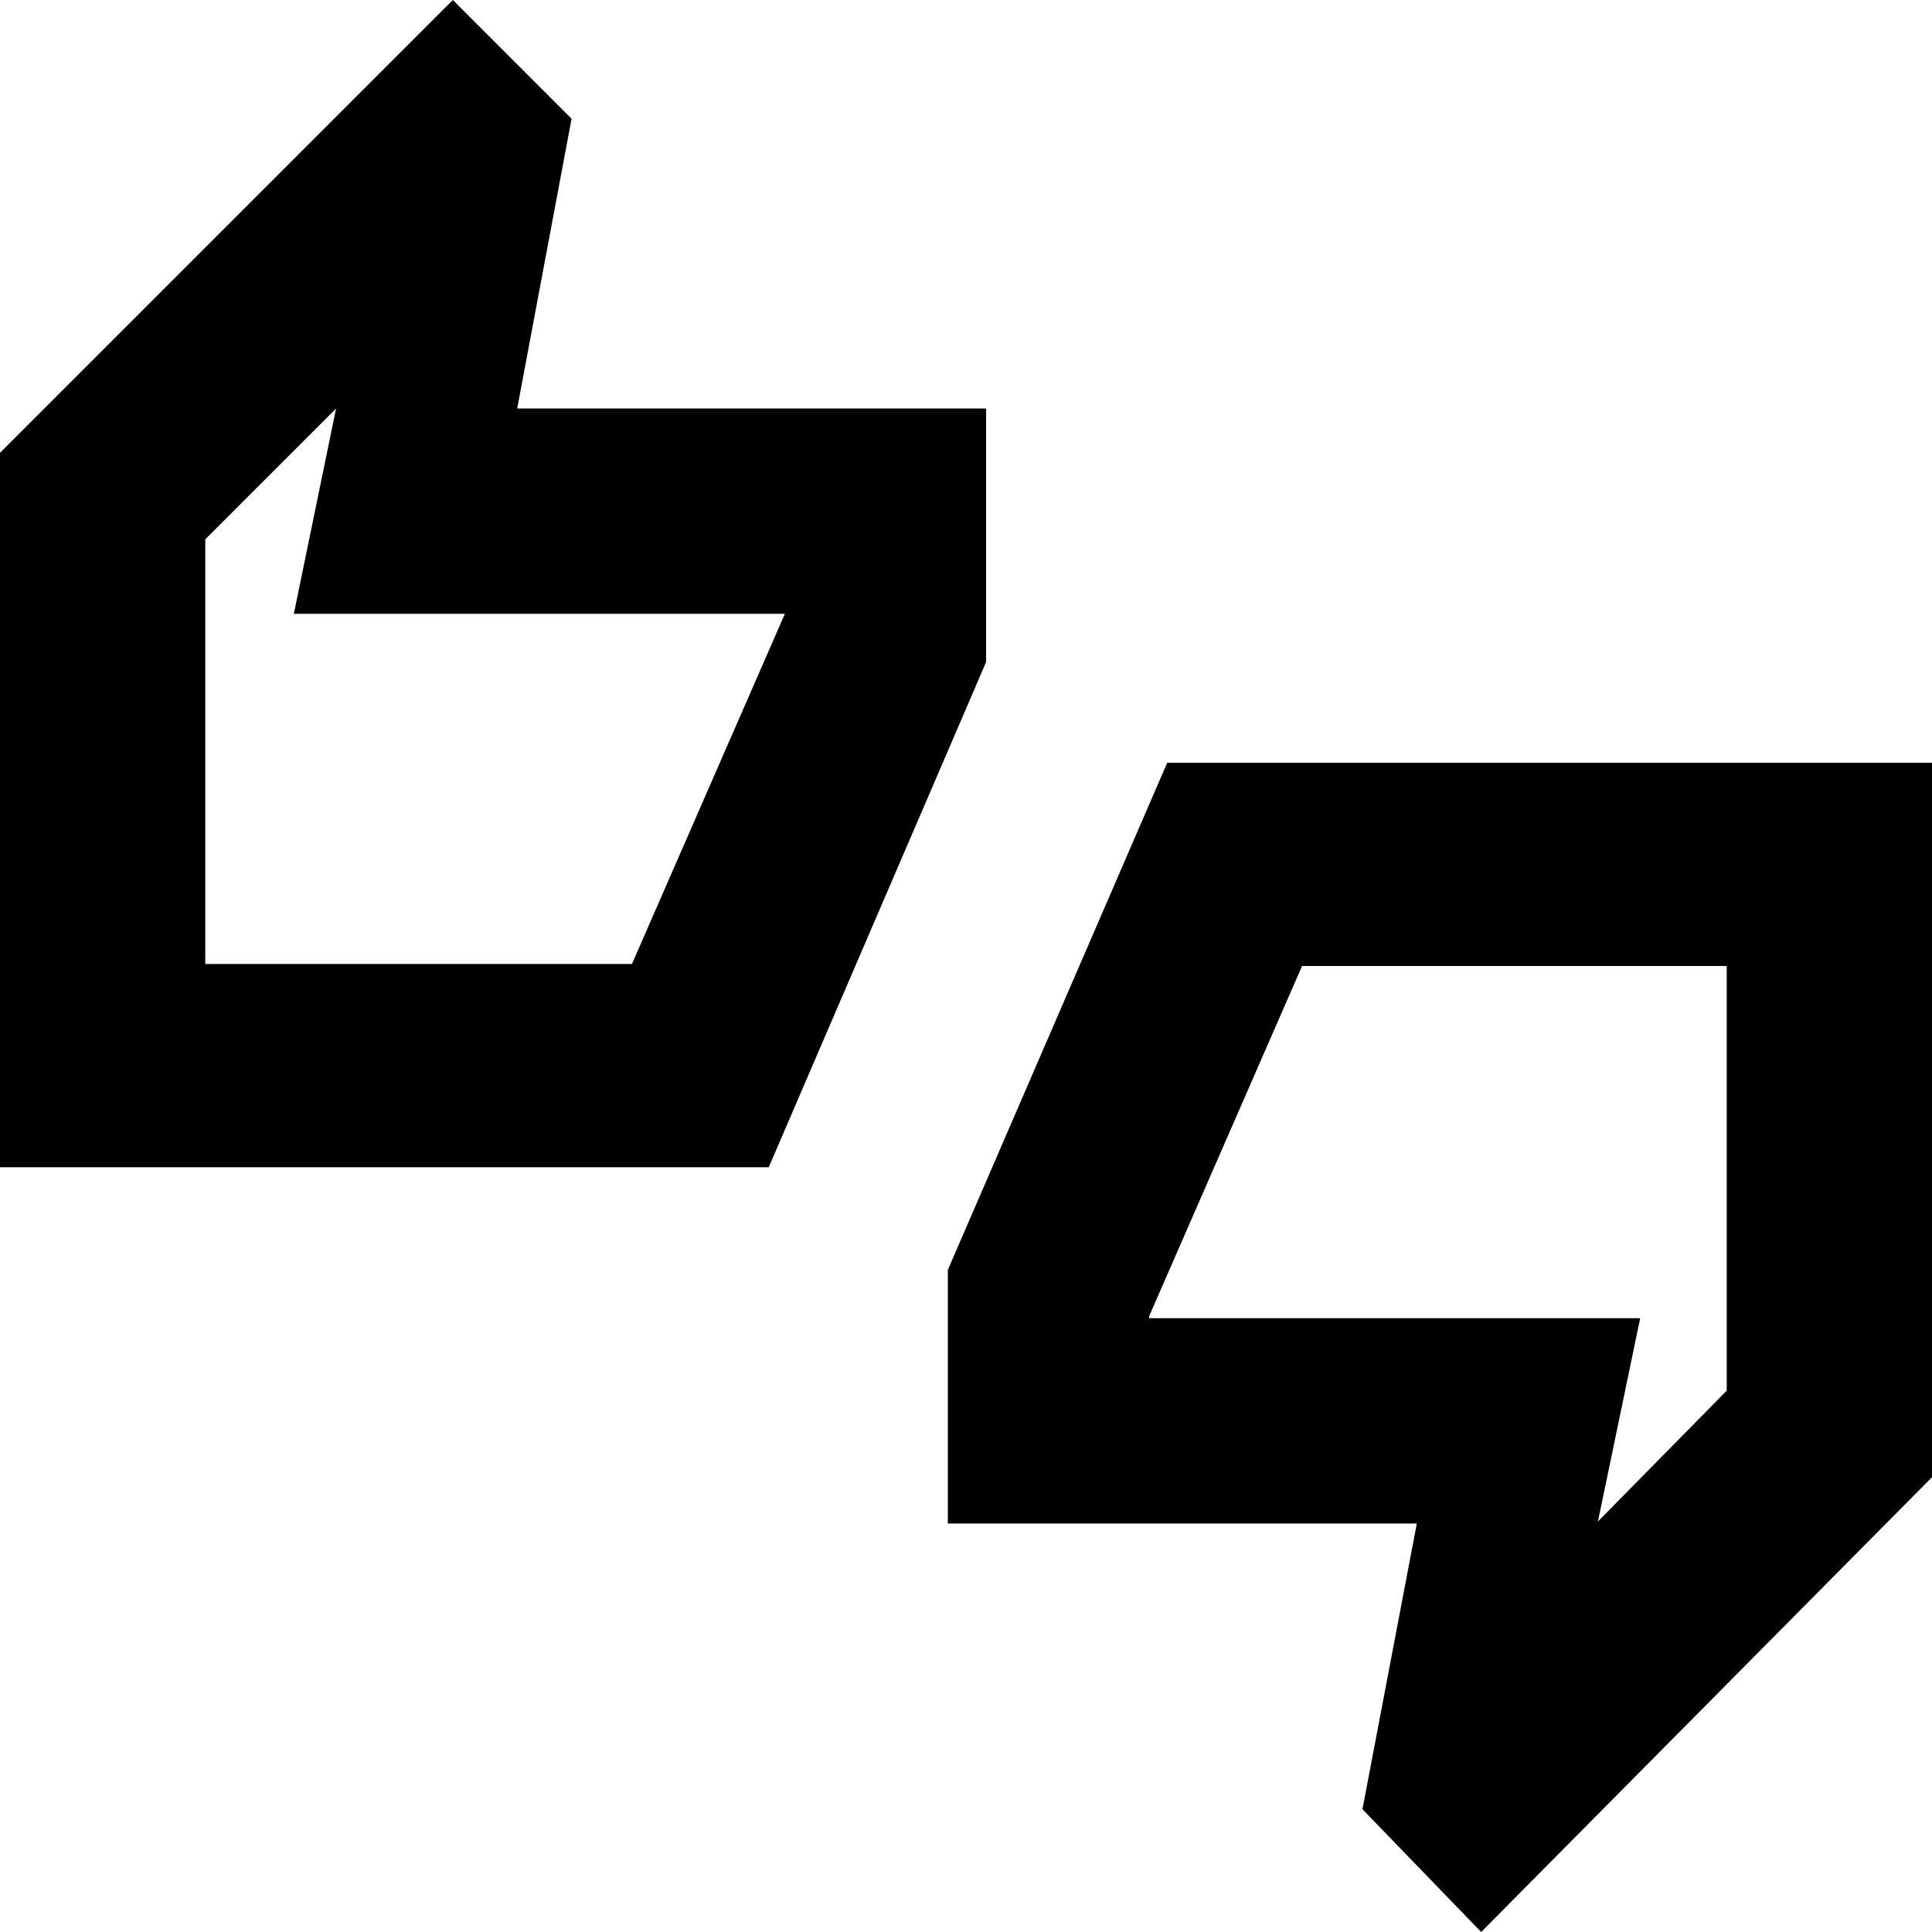 <svg xmlns="http://www.w3.org/2000/svg" height="20" width="20"><path d="M0 12.083V4.688L4.688 0l1.229 1.229-.563 3h4.854v2.625l-2.25 5.229Zm2.125-2.104h4.417l1.583-3.625H3.042l.437-2.125-1.354 1.354ZM15.333 20l-1.229-1.271.563-2.958H9.812v-2.625l2.271-5.25H20v7.396Zm1.209-4.25 1.333-1.354V10h-4.396l-1.583 3.625v.021h5.083ZM2.125 9.979V5.583v4.396Zm15.75 4.417V10v4.396Z"/></svg>